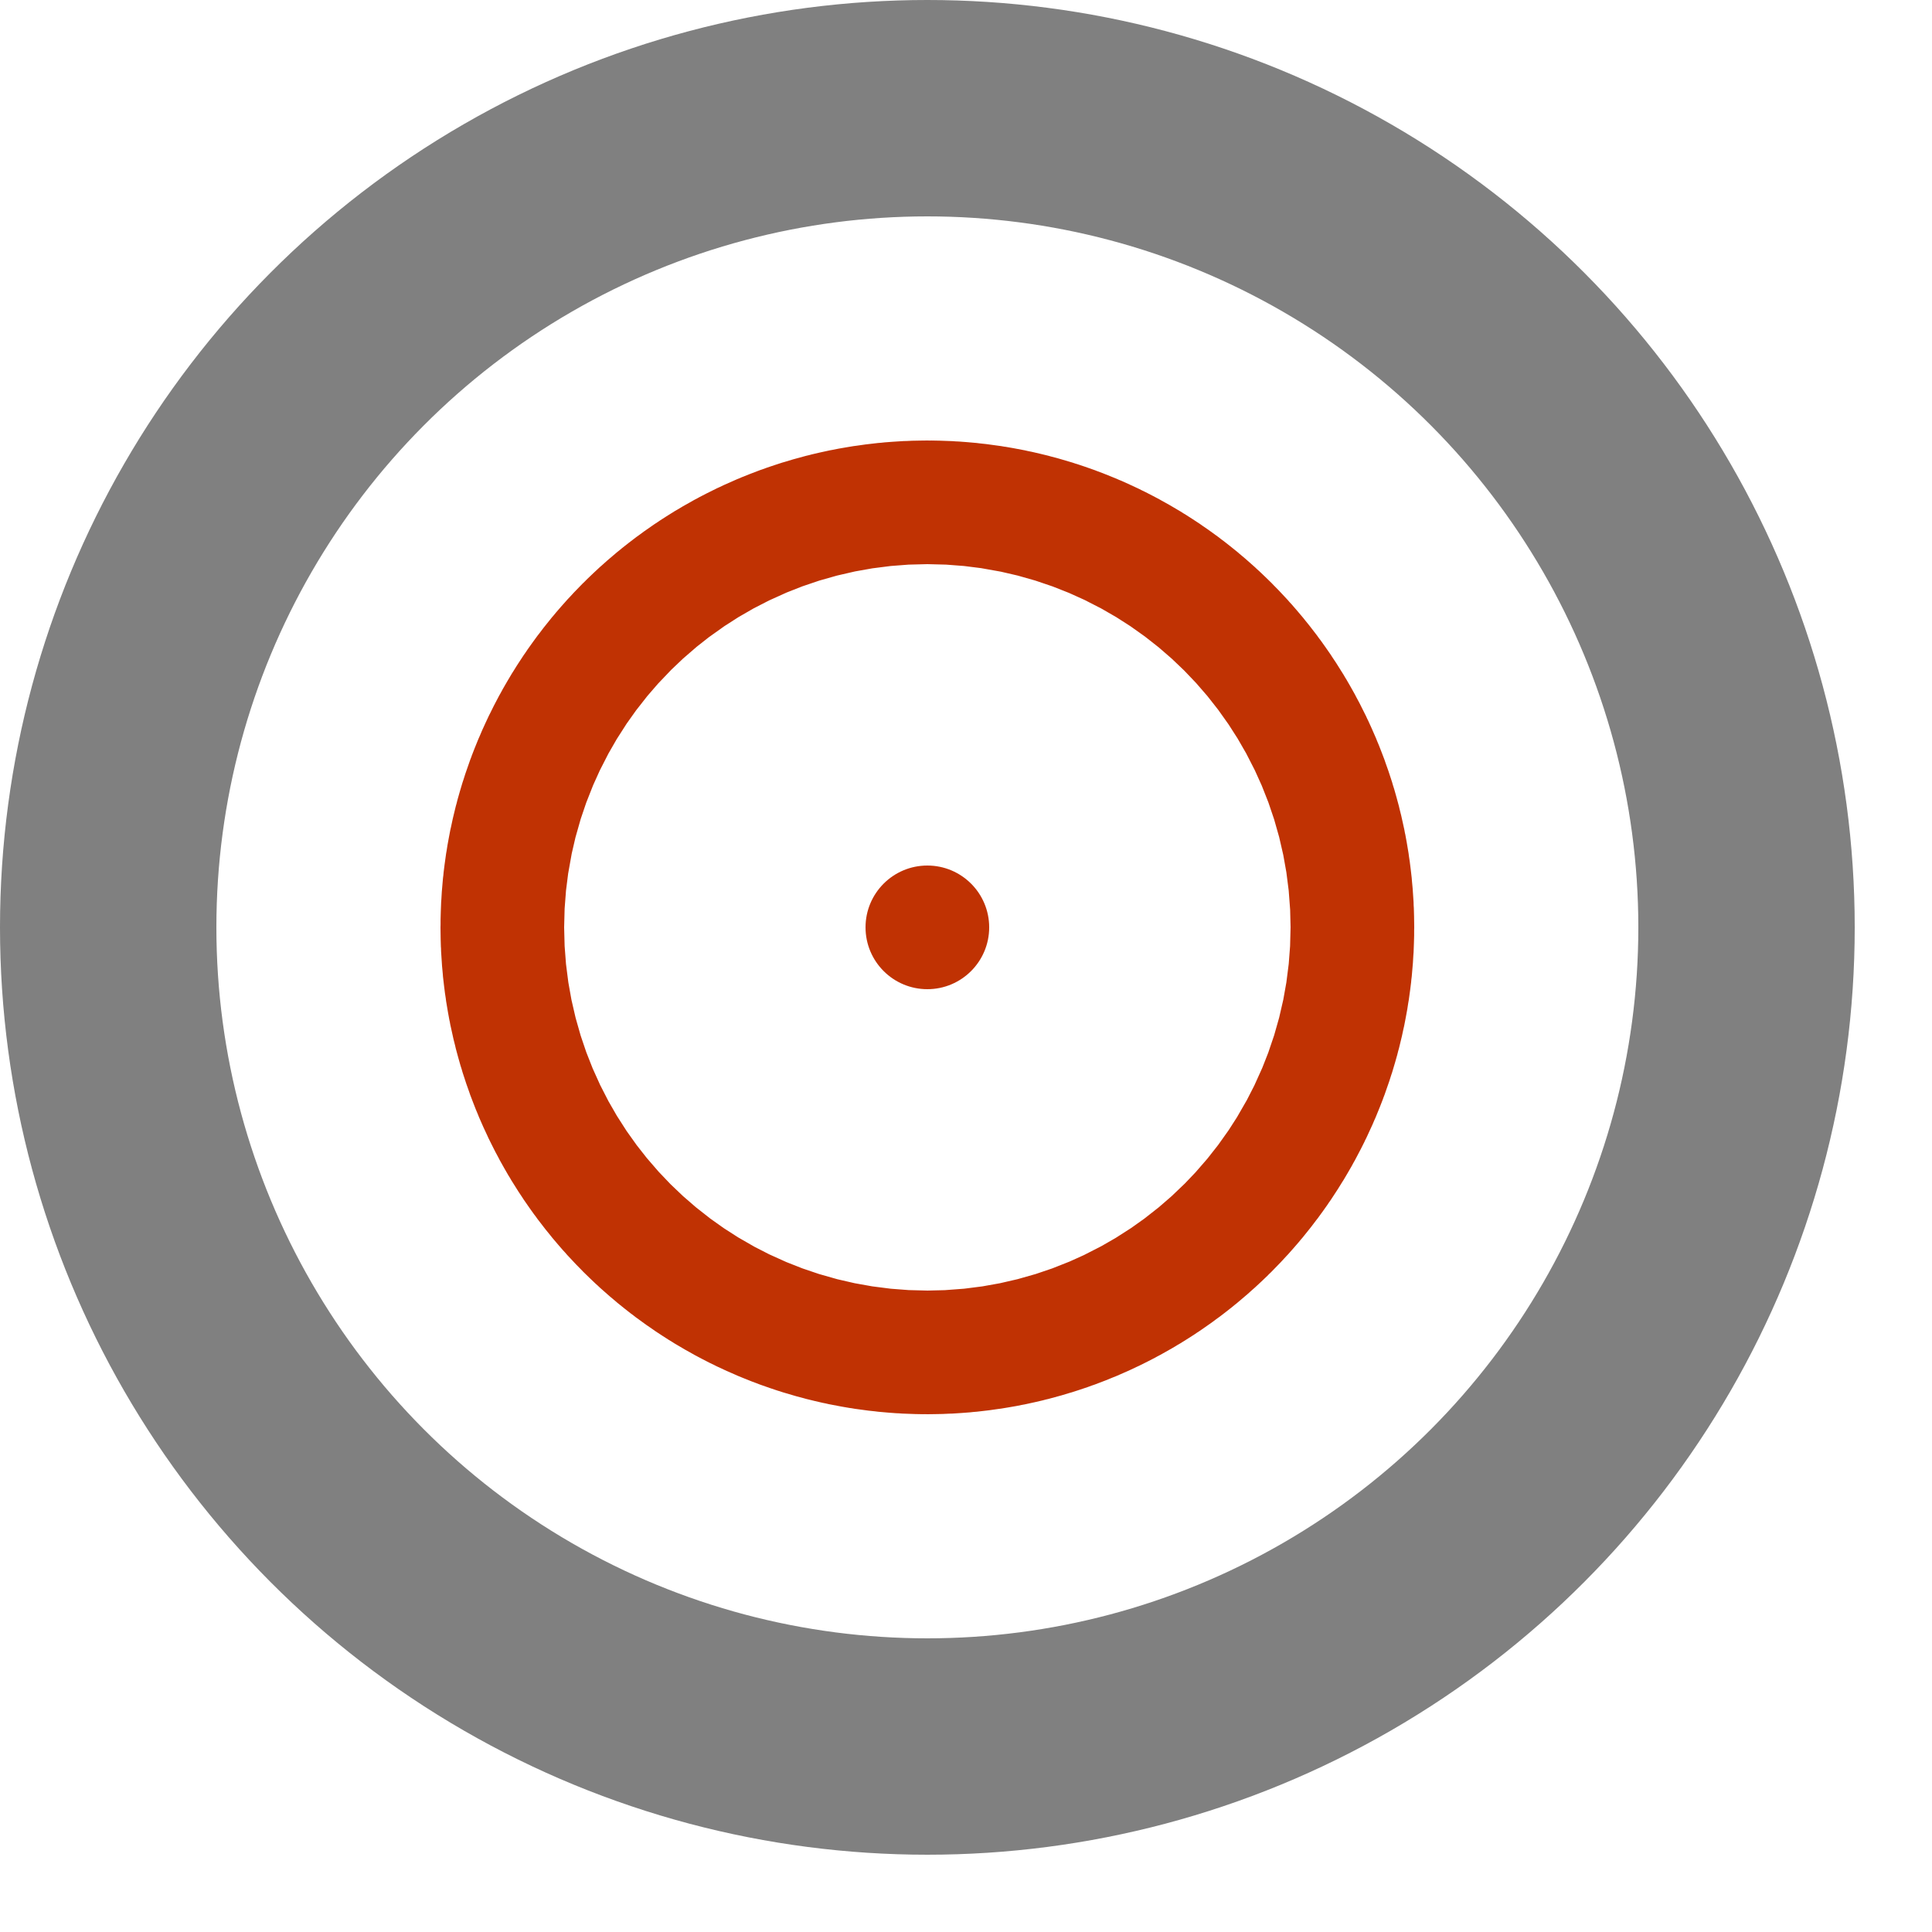 <?xml version="1.0" encoding="UTF-8" standalone="no"?>
<!DOCTYPE svg PUBLIC "-//W3C//DTD SVG 1.1//EN" "http://www.w3.org/Graphics/SVG/1.1/DTD/svg11.dtd">
<svg width="100%" height="100%" viewBox="0 0 125 125" version="1.1" xmlns="http://www.w3.org/2000/svg" xmlns:xlink="http://www.w3.org/1999/xlink" xml:space="preserve" xmlns:serif="http://www.serif.com/" style="fill-rule:evenodd;clip-rule:evenodd;stroke-linejoin:round;stroke-miterlimit:2;">
  <circle cx="60" cy="60" r="4" fill="#C03203" stroke="#C03203" stroke-width="55" />
	<circle cx="60" cy="60" r="53" fill="transparent" stroke="gray" stroke-width="14" />
        <path fill="#000" class="checker-off" d="M3155.37,2056.9L3030.49,2056.9L3030.49,2181.78L3155.37,2181.78L3155.37,2056.9ZM3143.71,2068.55L3042.14,2068.55L3042.14,2170.13L3143.71,2170.13L3143.71,2068.55Z"/>
</svg>
